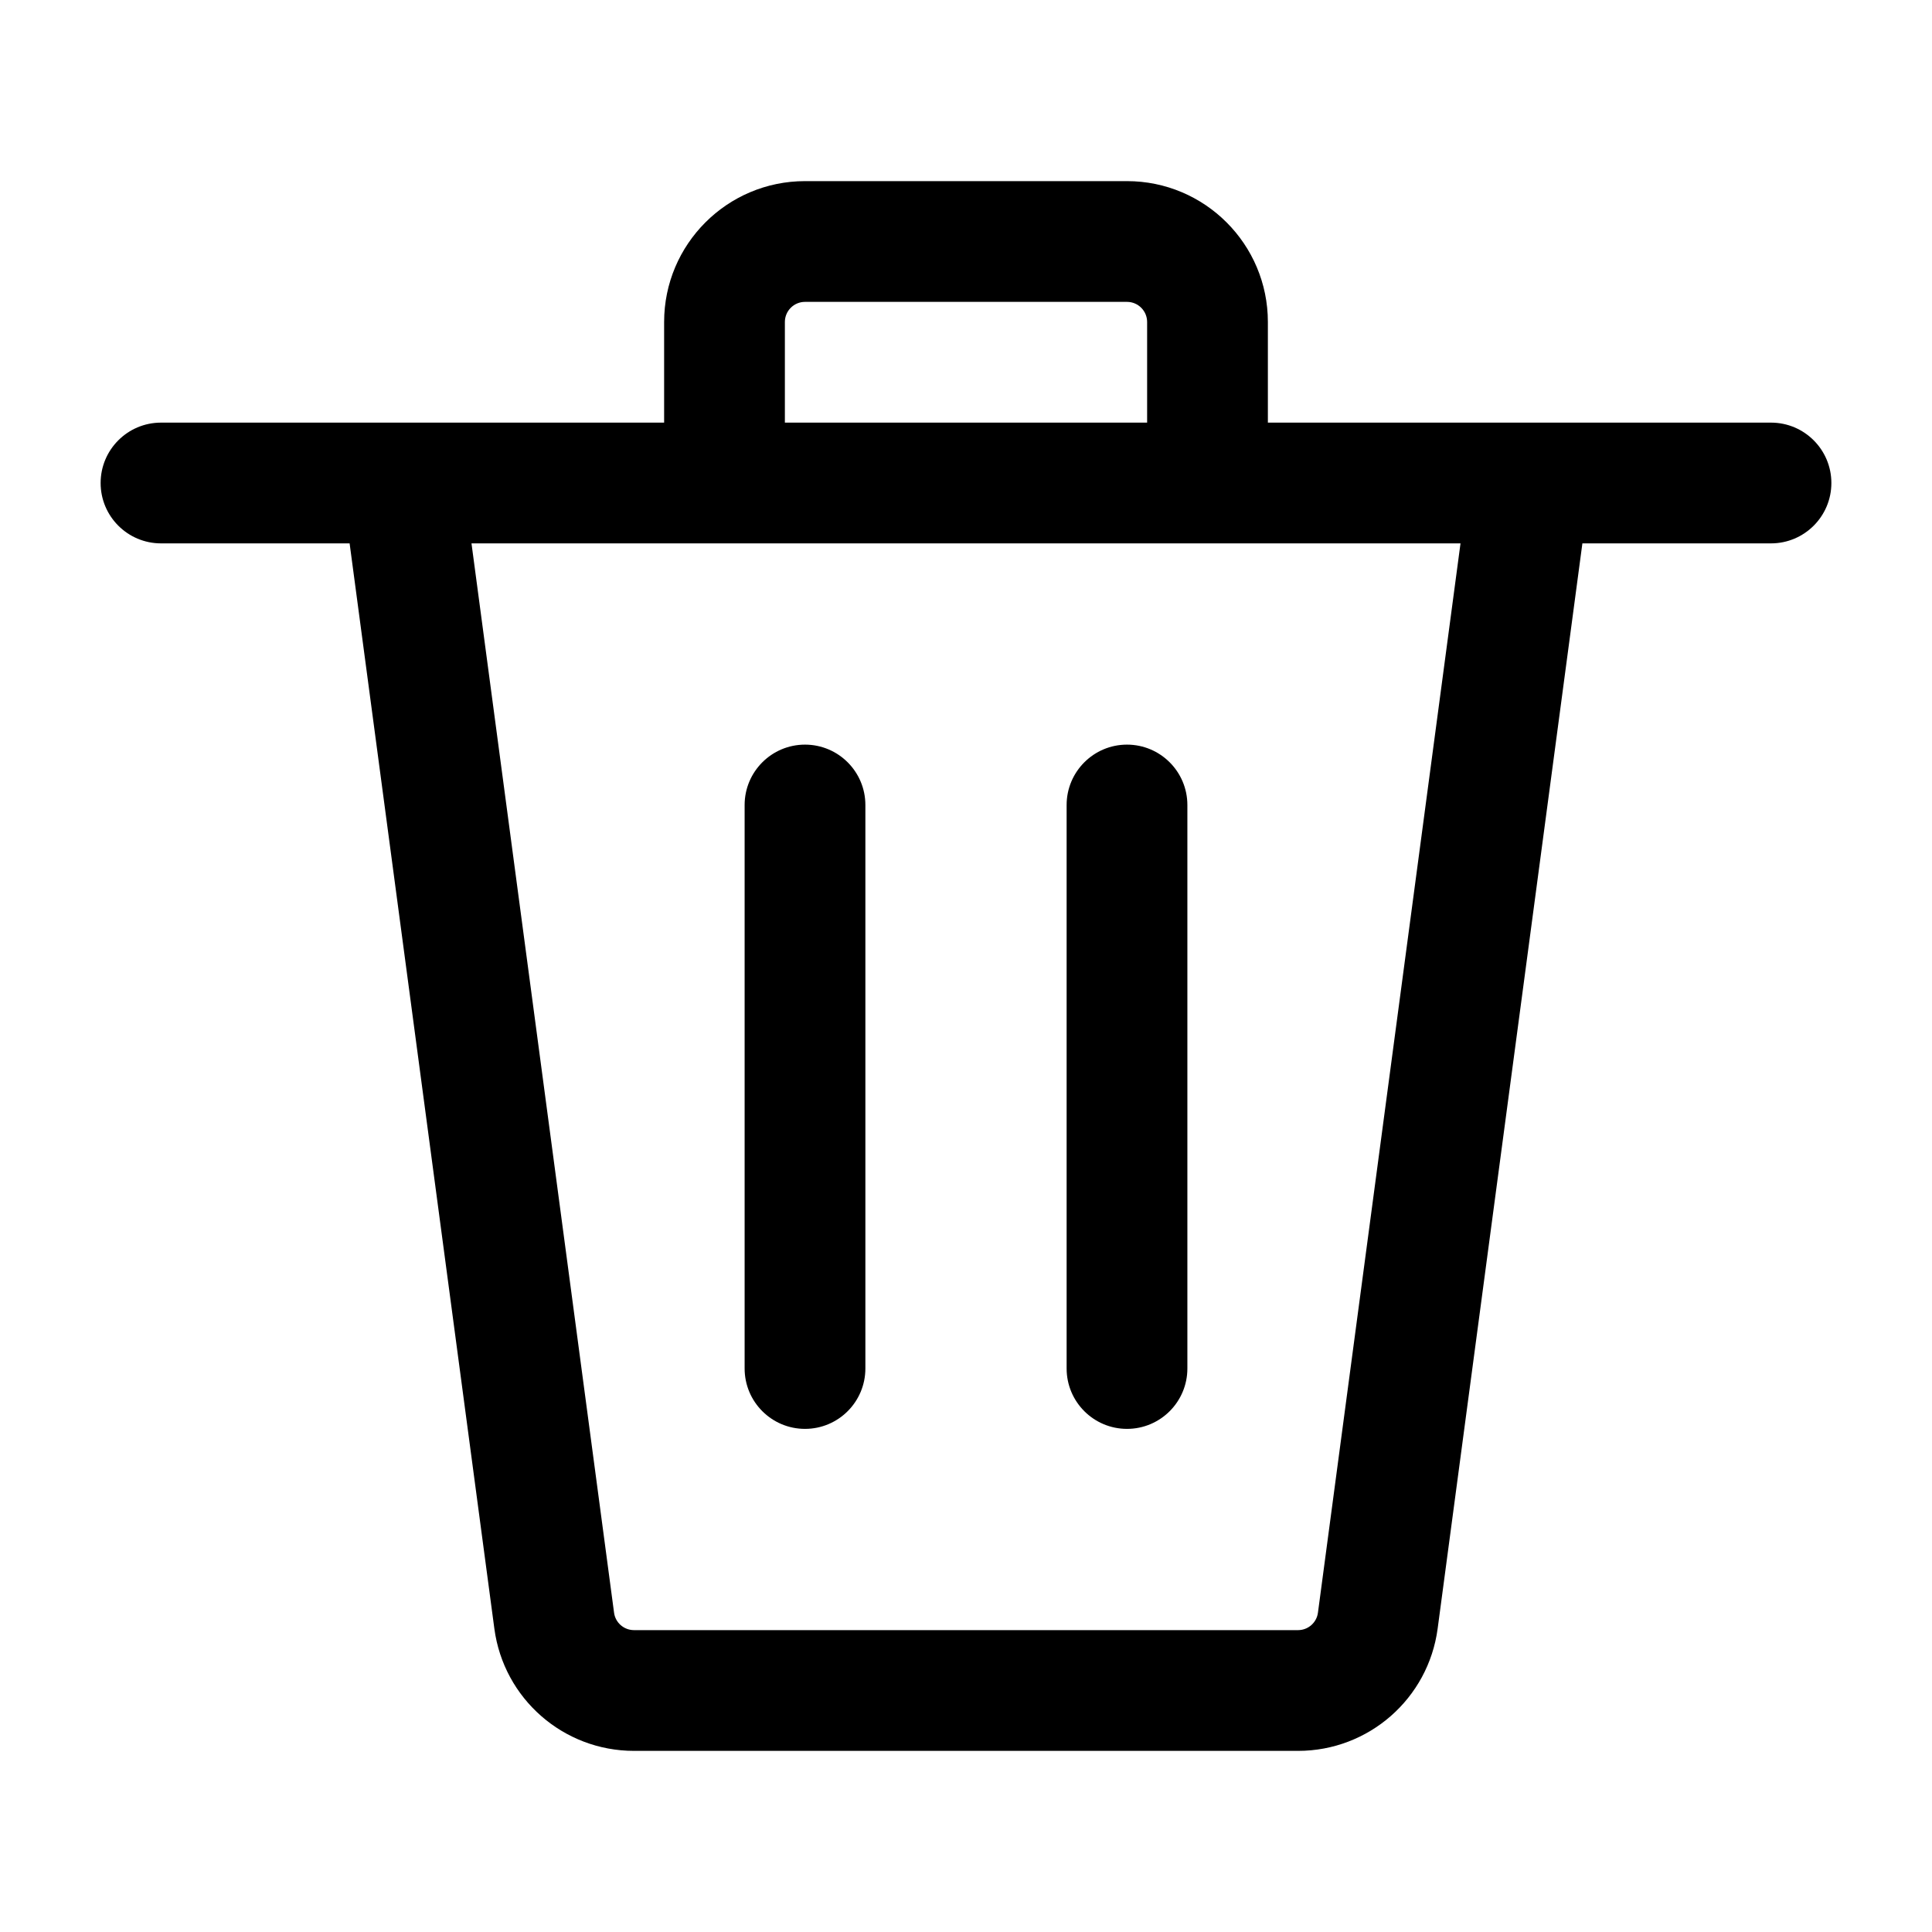 <svg width="24" height="24" viewBox="0 0 24 24" fill="none" xmlns="http://www.w3.org/2000/svg">
<path d="M10 9.25C10.414 9.25 10.75 9.586 10.75 10V17C10.75 17.414 10.414 17.75 10 17.75C9.586 17.75 9.25 17.414 9.25 17V10C9.25 9.586 9.586 9.25 10 9.25Z" fill="currentColor"/>
<path d="M14.75 10C14.75 9.586 14.414 9.25 14 9.25C13.586 9.25 13.25 9.586 13.25 10V17C13.25 17.414 13.586 17.75 14 17.75C14.414 17.75 14.75 17.414 14.75 17V10Z" fill="currentColor"/>
<path fill-rule="evenodd" clip-rule="evenodd" d="M5.015 5.25H8.25V4C8.25 3.034 9.034 2.25 10 2.25H14C14.966 2.25 15.75 3.034 15.75 4V5.25H18.986C18.995 5.25 19.004 5.25 19.013 5.25H22C22.414 5.25 22.75 5.586 22.75 6C22.75 6.414 22.414 6.75 22 6.75H19.657L17.859 20.231C17.743 21.101 17.002 21.75 16.125 21.75H7.876C6.998 21.75 6.257 21.101 6.141 20.231L4.343 6.75H2C1.586 6.75 1.25 6.414 1.25 6C1.25 5.586 1.586 5.25 2 5.25H4.987C4.997 5.25 5.006 5.25 5.015 5.25ZM10 3.75C9.862 3.75 9.75 3.862 9.75 4V5.25H14.25V4C14.25 3.862 14.138 3.75 14 3.75H10ZM5.857 6.75L7.628 20.033C7.644 20.157 7.75 20.25 7.876 20.25H16.125C16.25 20.25 16.356 20.157 16.372 20.033L18.143 6.75H5.857Z" fill="currentColor"/>
</svg>
